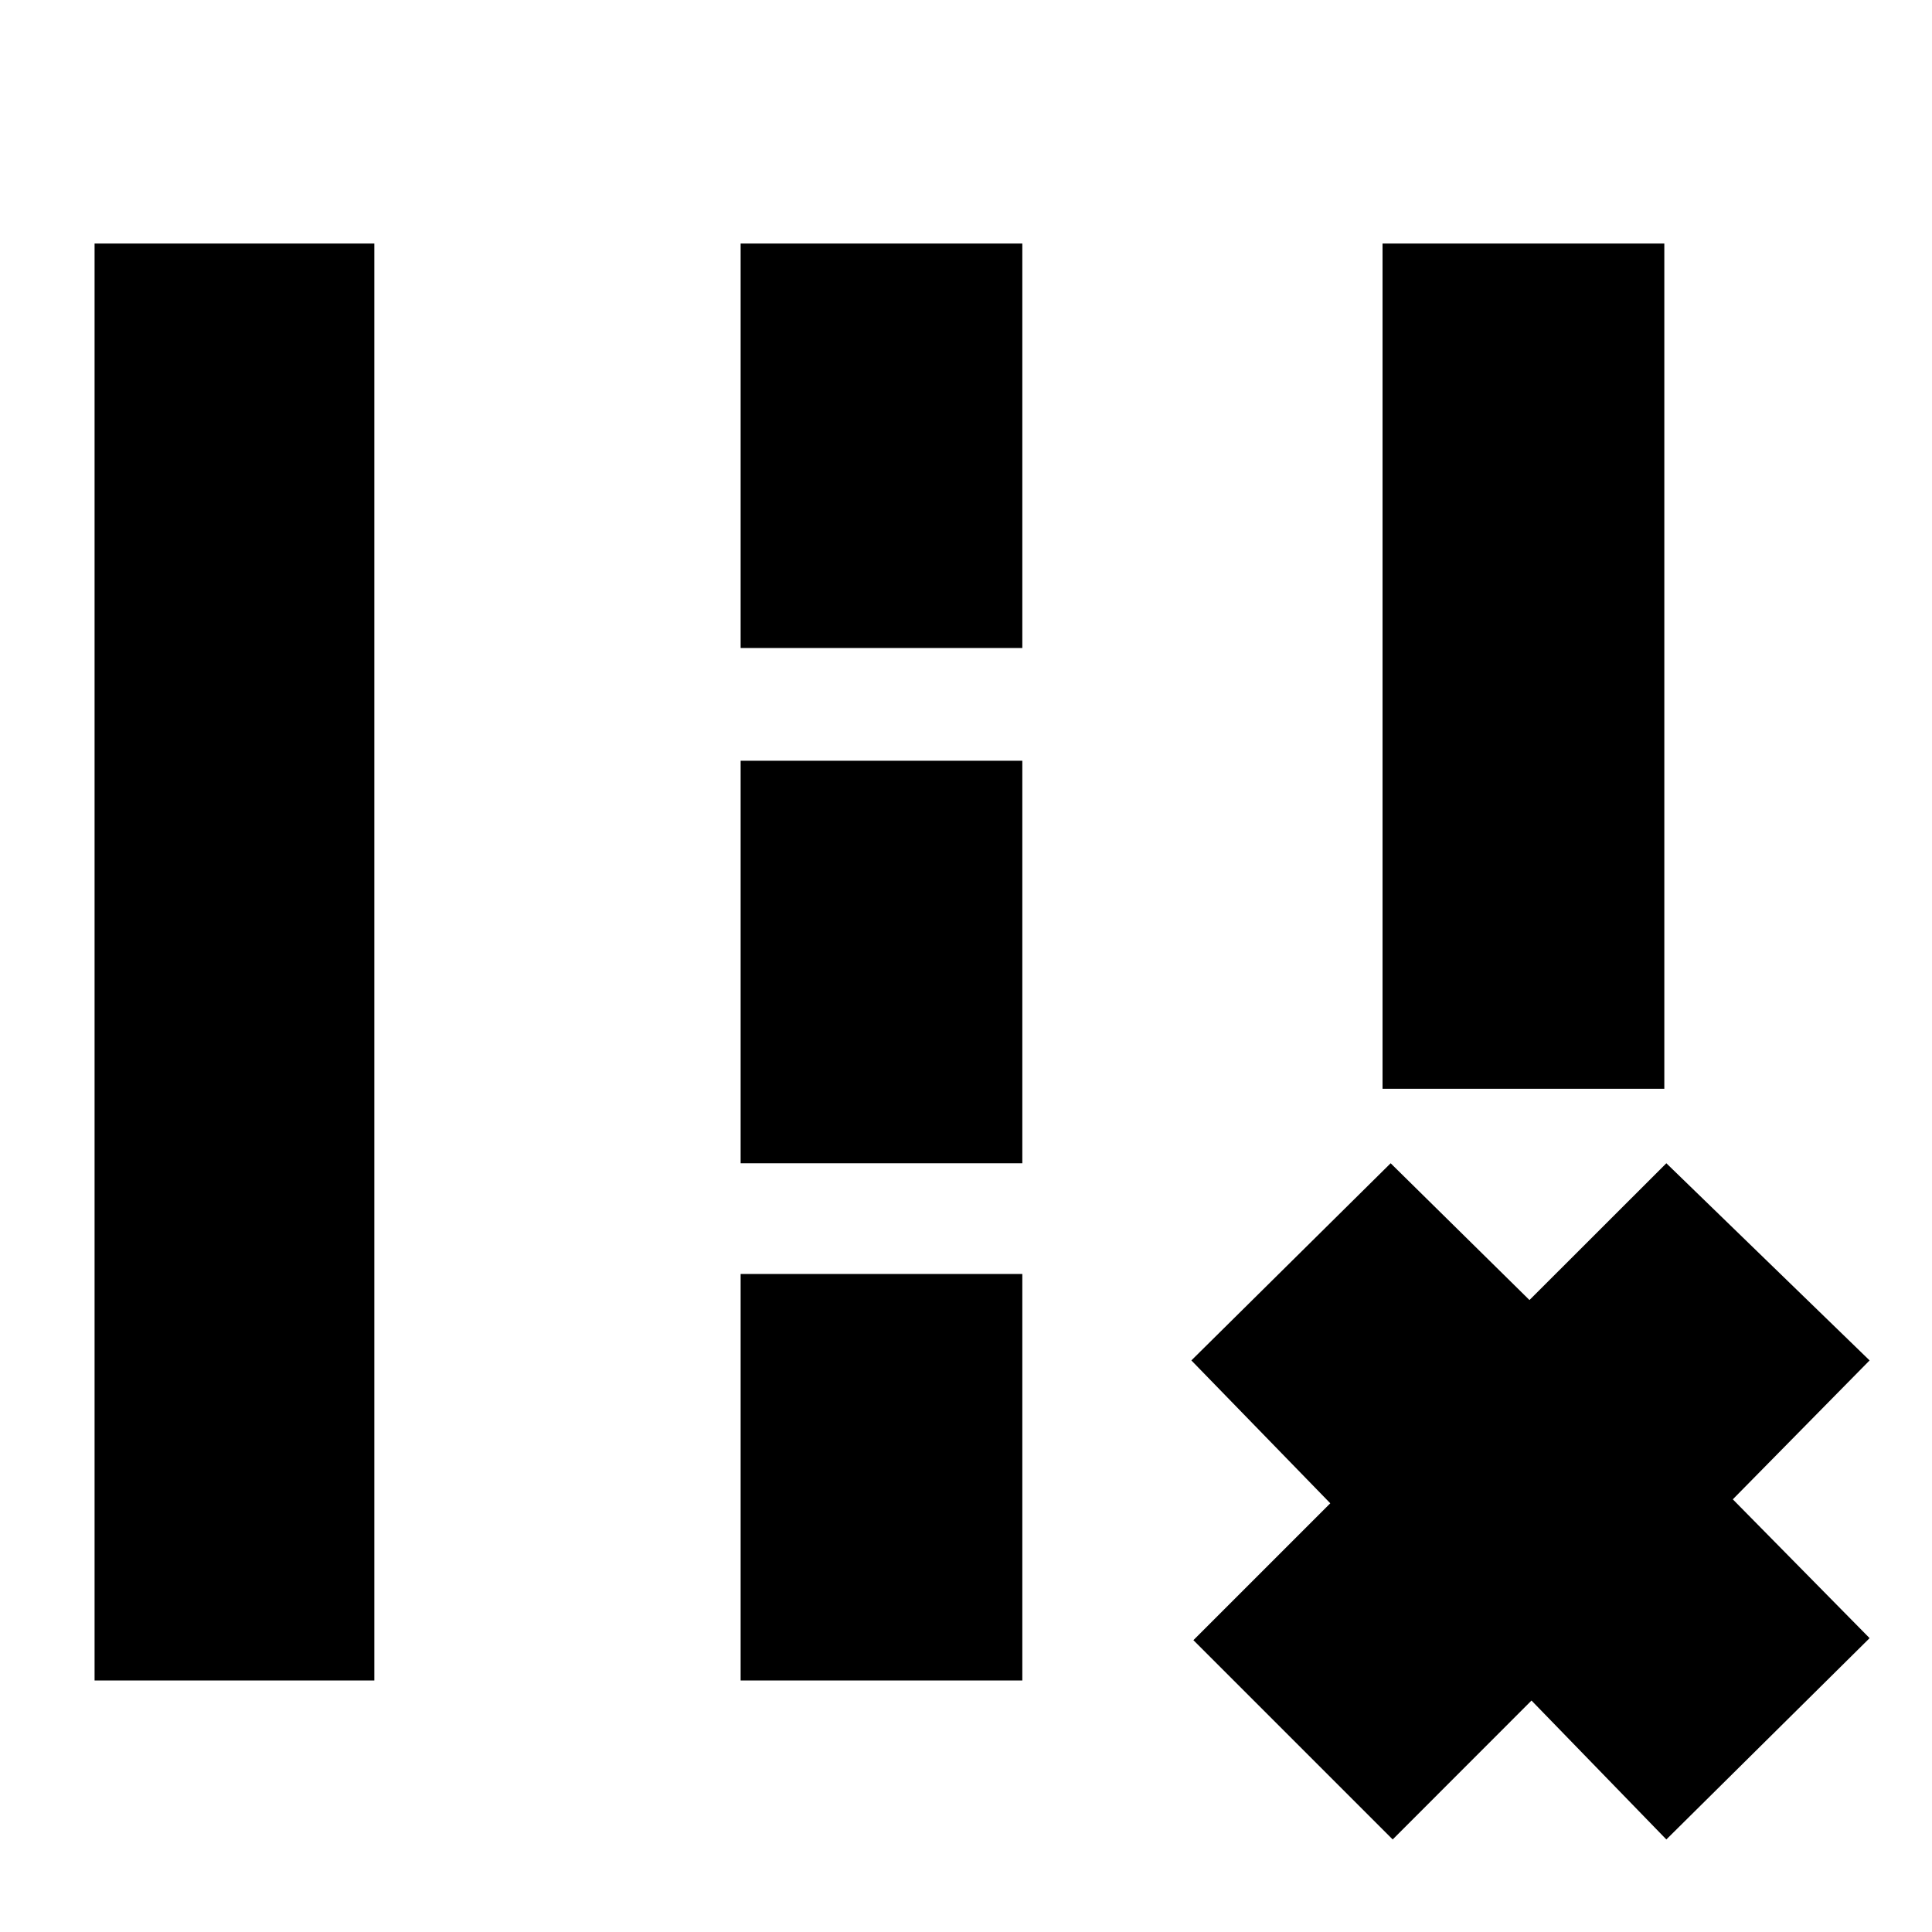<svg xmlns="http://www.w3.org/2000/svg" height="20" width="20"><path d="M14.312 11.271v-8.75h2.917v8.75ZM.979 17.396V2.521h2.896v14.875ZM7.667 6.708V2.521h2.916v4.187Zm0 5.334V7.875h2.916v4.167Zm0 5.354v-4.208h2.916v4.208Zm4.687-.417 1.417-1.417-1.438-1.479 2.063-2.041 1.437 1.416 1.417-1.416 2.104 2.041-1.416 1.438 1.416 1.437-2.104 2.084-1.396-1.438-1.437 1.438Z"/></svg>